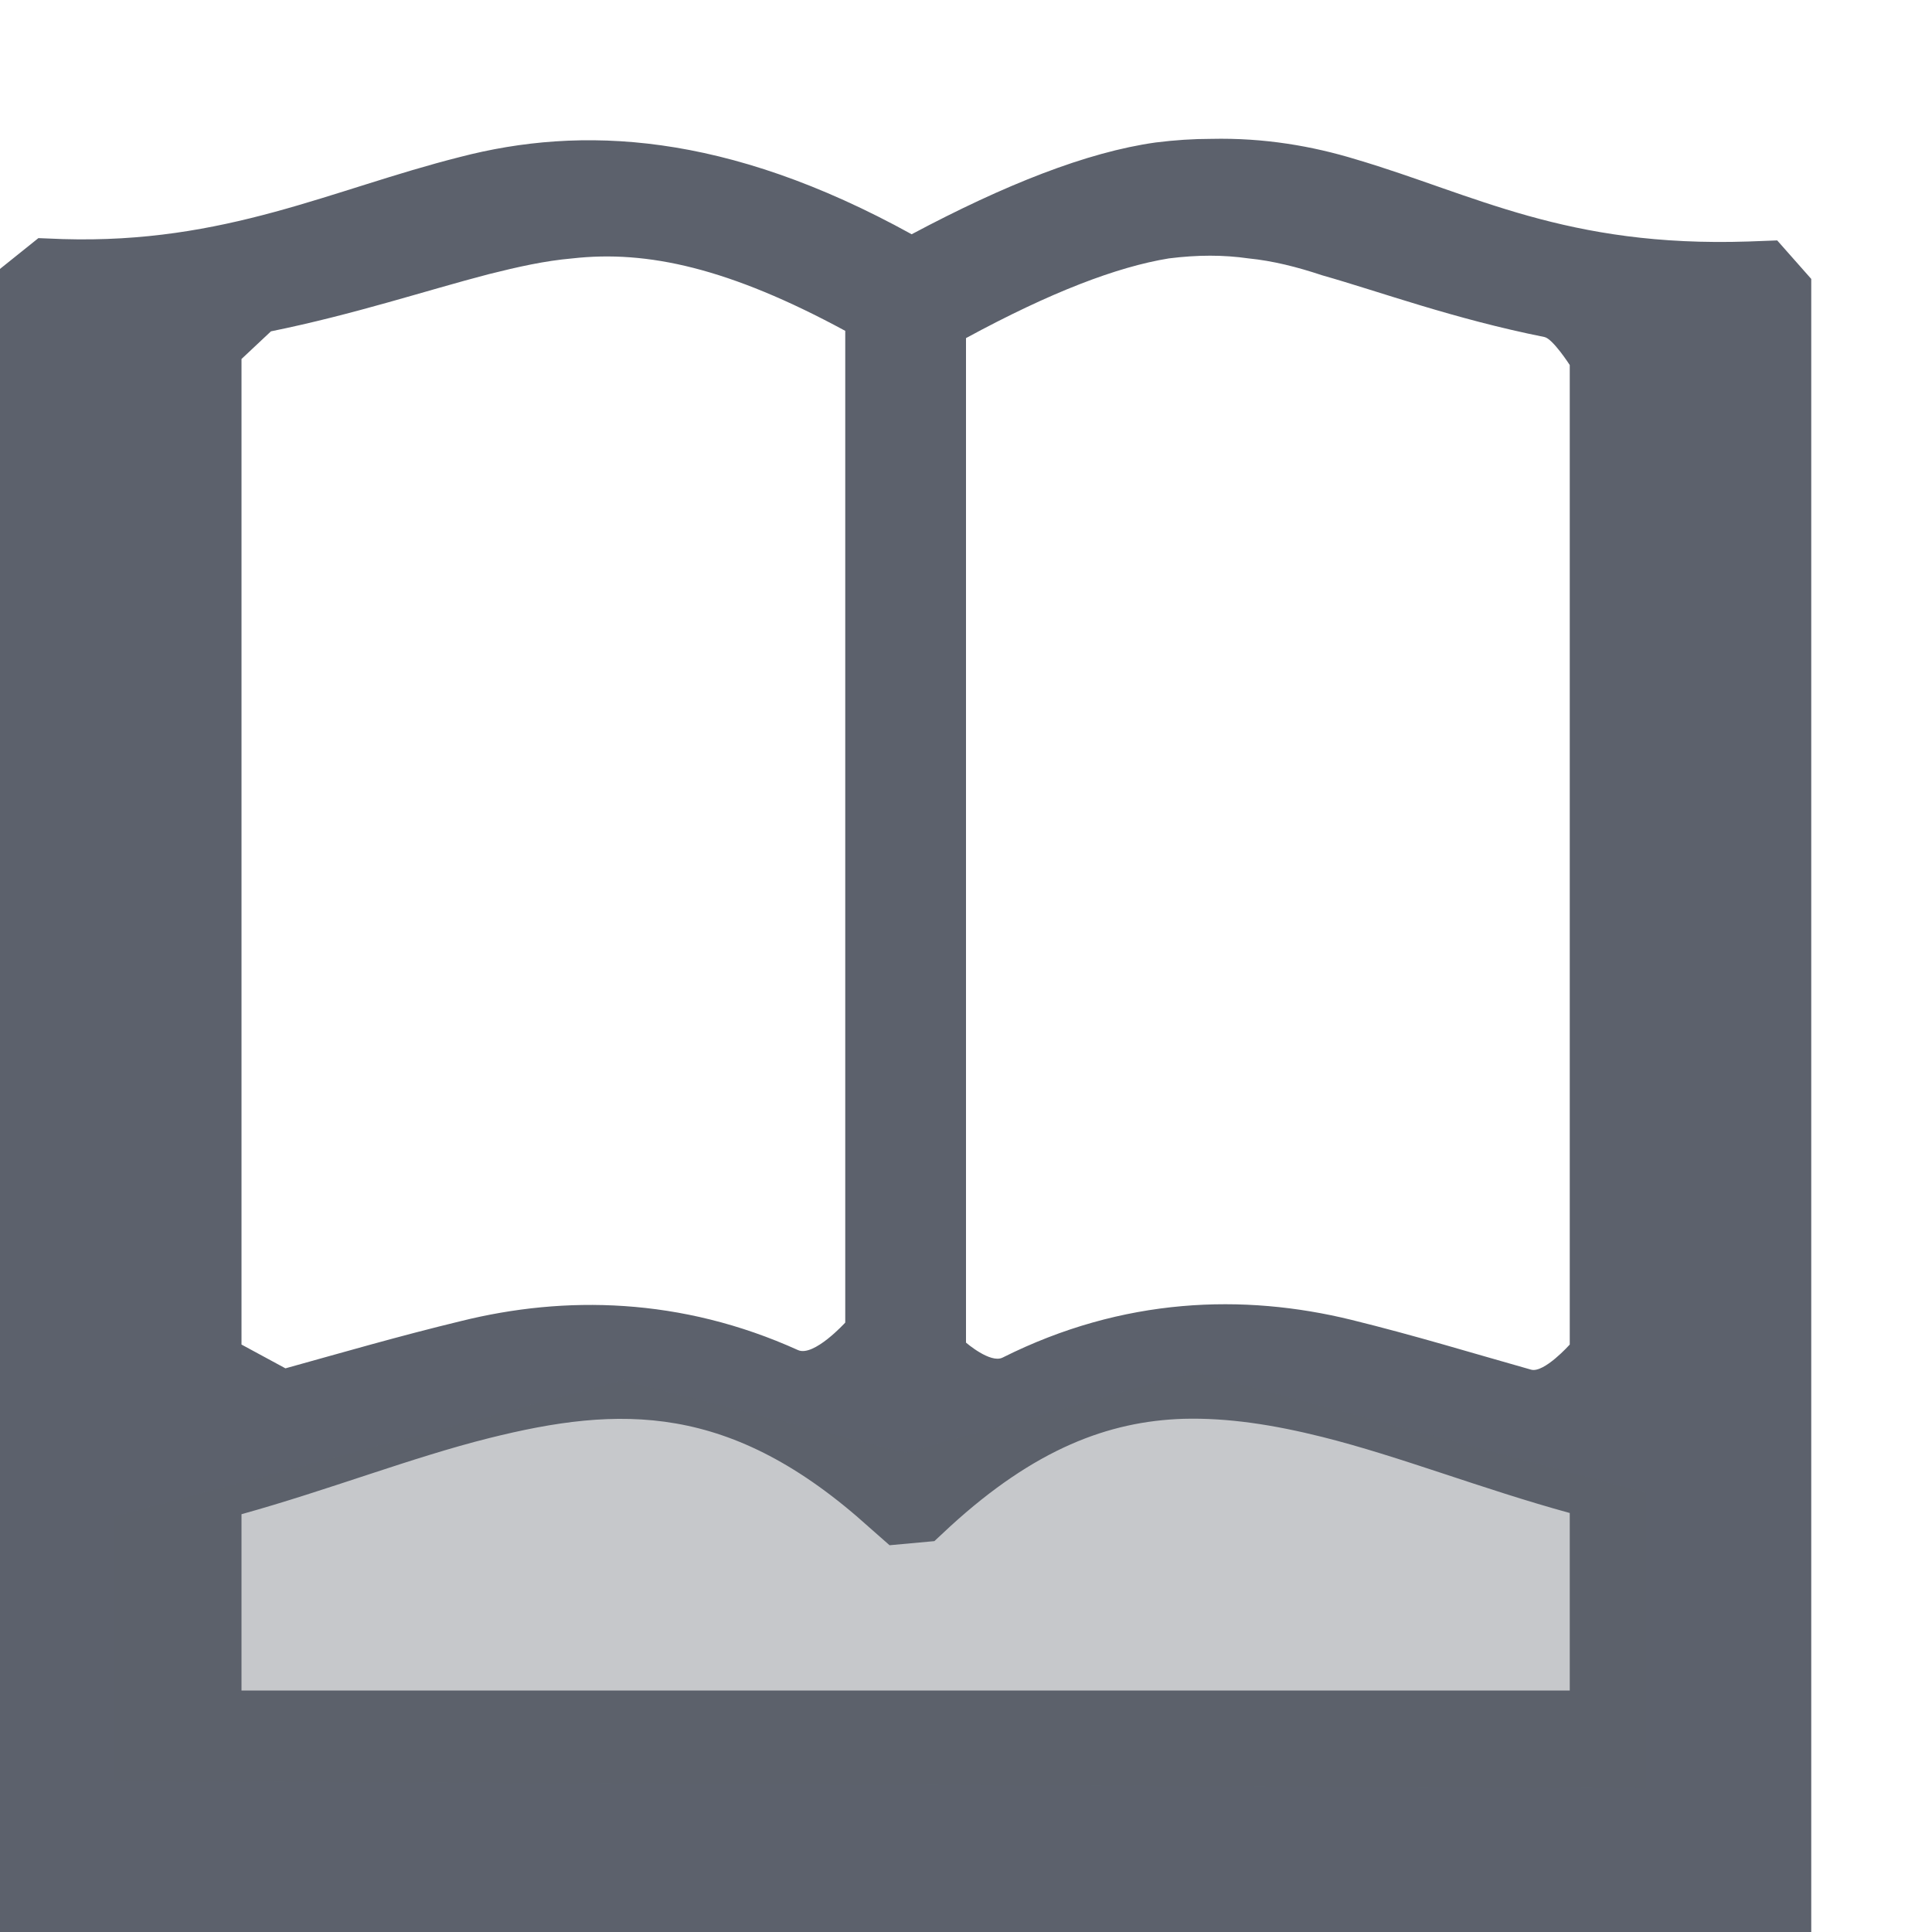 <?xml version="1.0" encoding="UTF-8" standalone="no"?>
<svg
   width="16"
   height="16"
   version="1.1"
   id="svg6"
   sodipodi:docname="accessories-dictionary-symbolic.svg"
   inkscape:version="1.1.2 (0a00cf5339, 2022-02-04)"
   xmlns:inkscape="http://www.inkscape.org/namespaces/inkscape"
   xmlns:sodipodi="http://sodipodi.sourceforge.net/DTD/sodipodi-0.dtd"
   xmlns="http://www.w3.org/2000/svg"
   xmlns:svg="http://www.w3.org/2000/svg">
  <defs
     id="defs10" />
  <sodipodi:namedview
     id="namedview8"
     pagecolor="#ffffff"
     bordercolor="#666666"
     borderopacity="1.0"
     inkscape:pageshadow="2"
     inkscape:pageopacity="0.0"
     inkscape:pagecheckerboard="0"
     showgrid="false"
     inkscape:zoom="60.280853"
     inkscape:cx="8.0041999"
     inkscape:cy="2.6708315"
     inkscape:window-width="1596"
     inkscape:window-height="967"
     inkscape:window-x="0"
     inkscape:window-y="29"
     inkscape:window-maximized="1"
     inkscape:current-layer="svg6" />
  <path
     style="fill:#5c616c"
     d="M 10.03,1.15 C 9.88,1.15 9.73,1.16 9.57,1.18 9,1.26 8.32,1.53 7.55,1.94 6.01,1.09 4.81,1.04 3.81,1.3 2.74,1.57 1.87,2.02 0.52,1.98 L 0.318,1.972 0,2.227 v 0 V 16 h 15 v -13.69 0 L 14.718,1.991 14.48,2 C 12.97,2.05 12.21,1.61 11.23,1.32 10.87,1.21 10.47,1.14 10.03,1.15 Z M 4.74,2.14 C 5.36,2.07 6.04,2.22 7,2.74 v 8.213 0 c 0,0 -0.26,0.286 -0.391,0.228 C 5.639,10.742 4.675,10.728 3.82,10.94 c -0.521,0.126 -0.998,0.265 -1.456,0.392 -0.122,0.034 0.12,-0.032 0,0 L 2,11.135 V 2.973 L 2.244,2.744 c 0,0 -0.08,0.016 0,0 C 2.937,2.603 3.53,2.405 4.05,2.27 4.29,2.21 4.51,2.16 4.74,2.14 Z m 5.6,0 c 0.2,0.02 0.4,0.07 0.61,0.14 0.486,0.138 1.082,0.359 1.84,0.511 C 12.859,2.804 13,3.023 13,3.023 v 0 8.112 0 c 0,0 -0.213,0.238 -0.32,0.208 C 12.208,11.21 11.719,11.06 11.19,10.93 10.3,10.712 9.302,10.742 8.303,11.243 8.202,11.294 8,11.119 8,11.119 v 0 V 2.8 C 8.7,2.42 9.25,2.21 9.68,2.14 c 0.24,-0.03 0.45,-0.03 0.66,0 z M 9.8,11.75 c 0.37,-0.01 0.75,0.05 1.15,0.15 0.64,0.16 1.32,0.43 2.05,0.63 V 14 H 2 v -1.46 c 0.72,-0.2 1.41,-0.47 2.05,-0.63 1.08,-0.27 2,-0.3 3.15,0.74 l 0.167,0.147 0.371,-0.034 v 0 L 7.87,12.64 C 8.57,12 9.18,11.77 9.8,11.75 Z"
     id="path2"
     sodipodi:nodetypes="ccccccccccccccccccccscsccccsccccsccccscsccccccsccccscccccc" />
  <path
     style="opacity:.35;fill:#5c616c"
     d="M 0.94,14.75 V 12.56 L 5.16,11.43 7.5,12.03 9.89,11.36 13.63,12.36 V 14.81 Z"
     id="path4" />
</svg>
